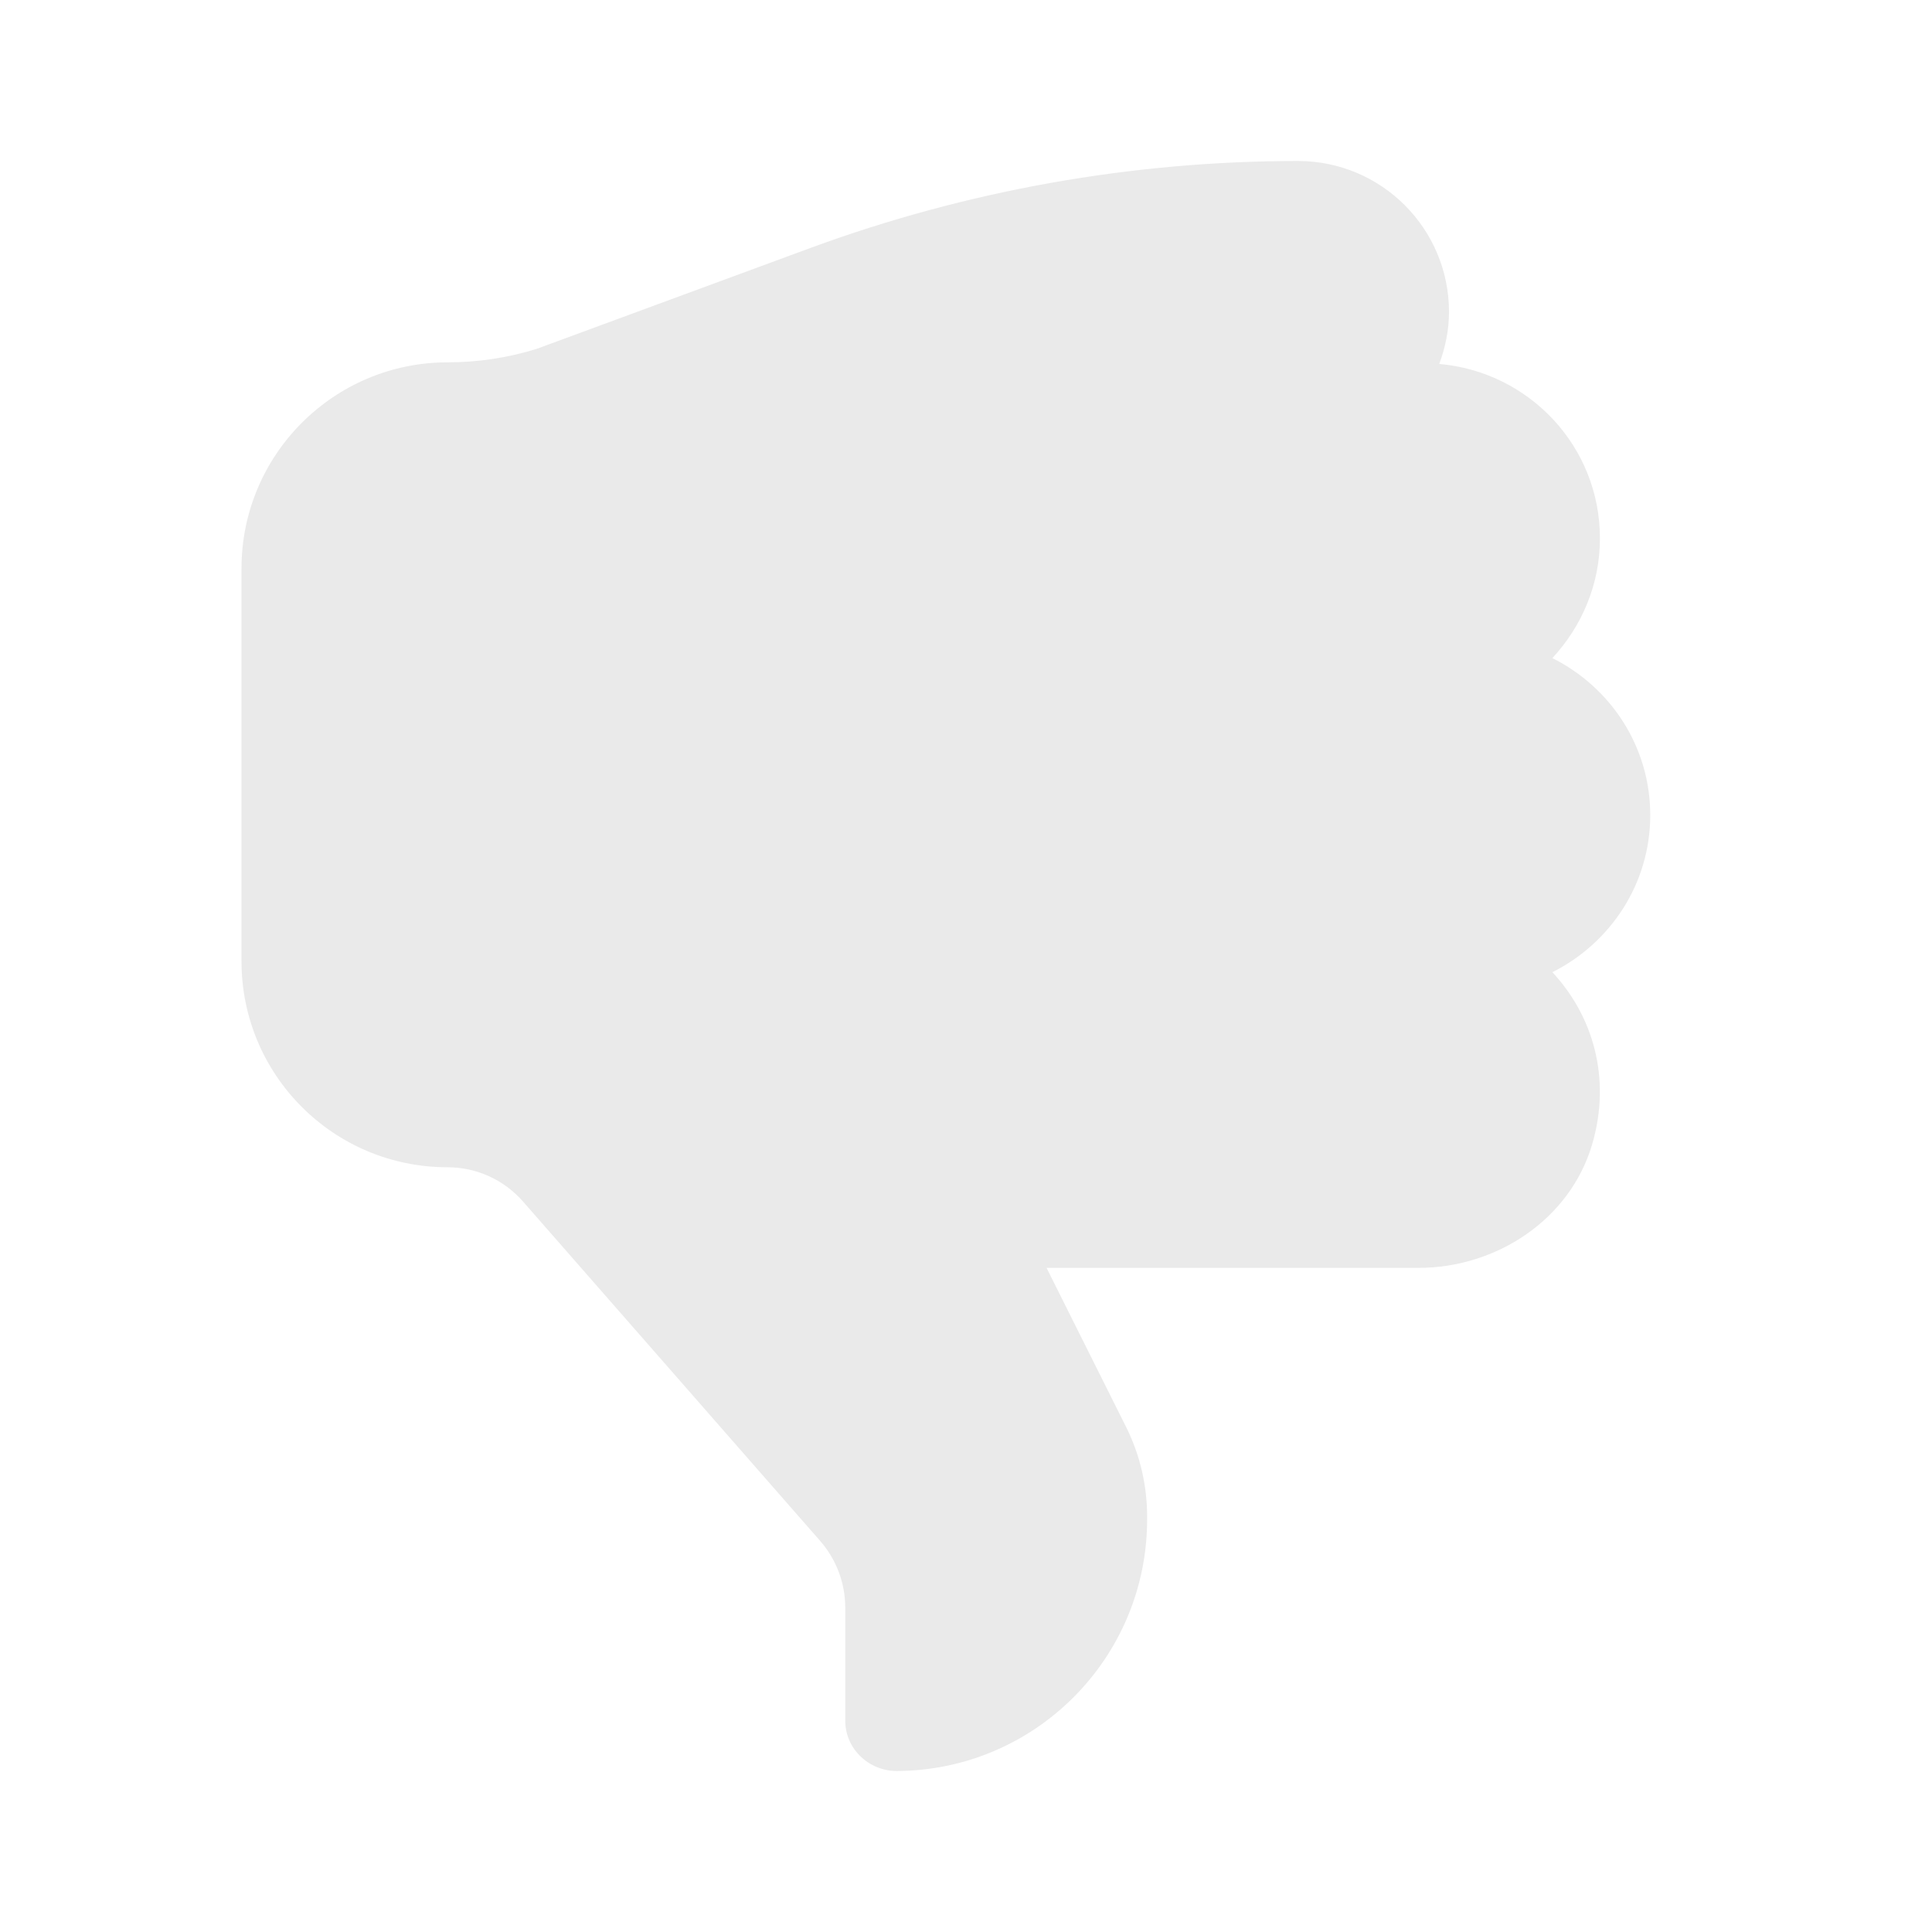<svg width="24" height="24" viewBox="0 0 24 24" fill="none" xmlns="http://www.w3.org/2000/svg">
<path fill-rule="evenodd" clip-rule="evenodd" d="M20.5 10.126C20.5 9.268 20.002 8.534 19.284 8.175C19.647 7.784 19.875 7.264 19.875 6.687C19.875 5.545 18.996 4.619 17.879 4.521C17.954 4.318 18 4.102 18 3.875C18 2.84 17.161 2 16.125 2C14.059 2 12.008 2.367 10.068 3.08L6.666 4.334C6.308 4.445 5.936 4.501 5.562 4.501C4.147 4.501 3 5.648 3 7.062L3 11.942C3 13.355 4.145 14.5 5.558 14.5C5.919 14.5 6.261 14.655 6.499 14.928L10.192 19.146C10.39 19.374 10.5 19.668 10.5 19.97V21.375C10.5 21.724 10.792 22.001 11.142 22C12.86 21.992 14.25 20.596 14.25 18.875V18.84C14.25 18.452 14.161 18.068 13.986 17.721L13.001 15.75H17.62C18.59 15.75 19.501 15.15 19.777 14.22C20.023 13.388 19.782 12.61 19.284 12.077C20.002 11.717 20.5 10.982 20.5 10.126Z" fill="#EAEAEA"/>
</svg>
